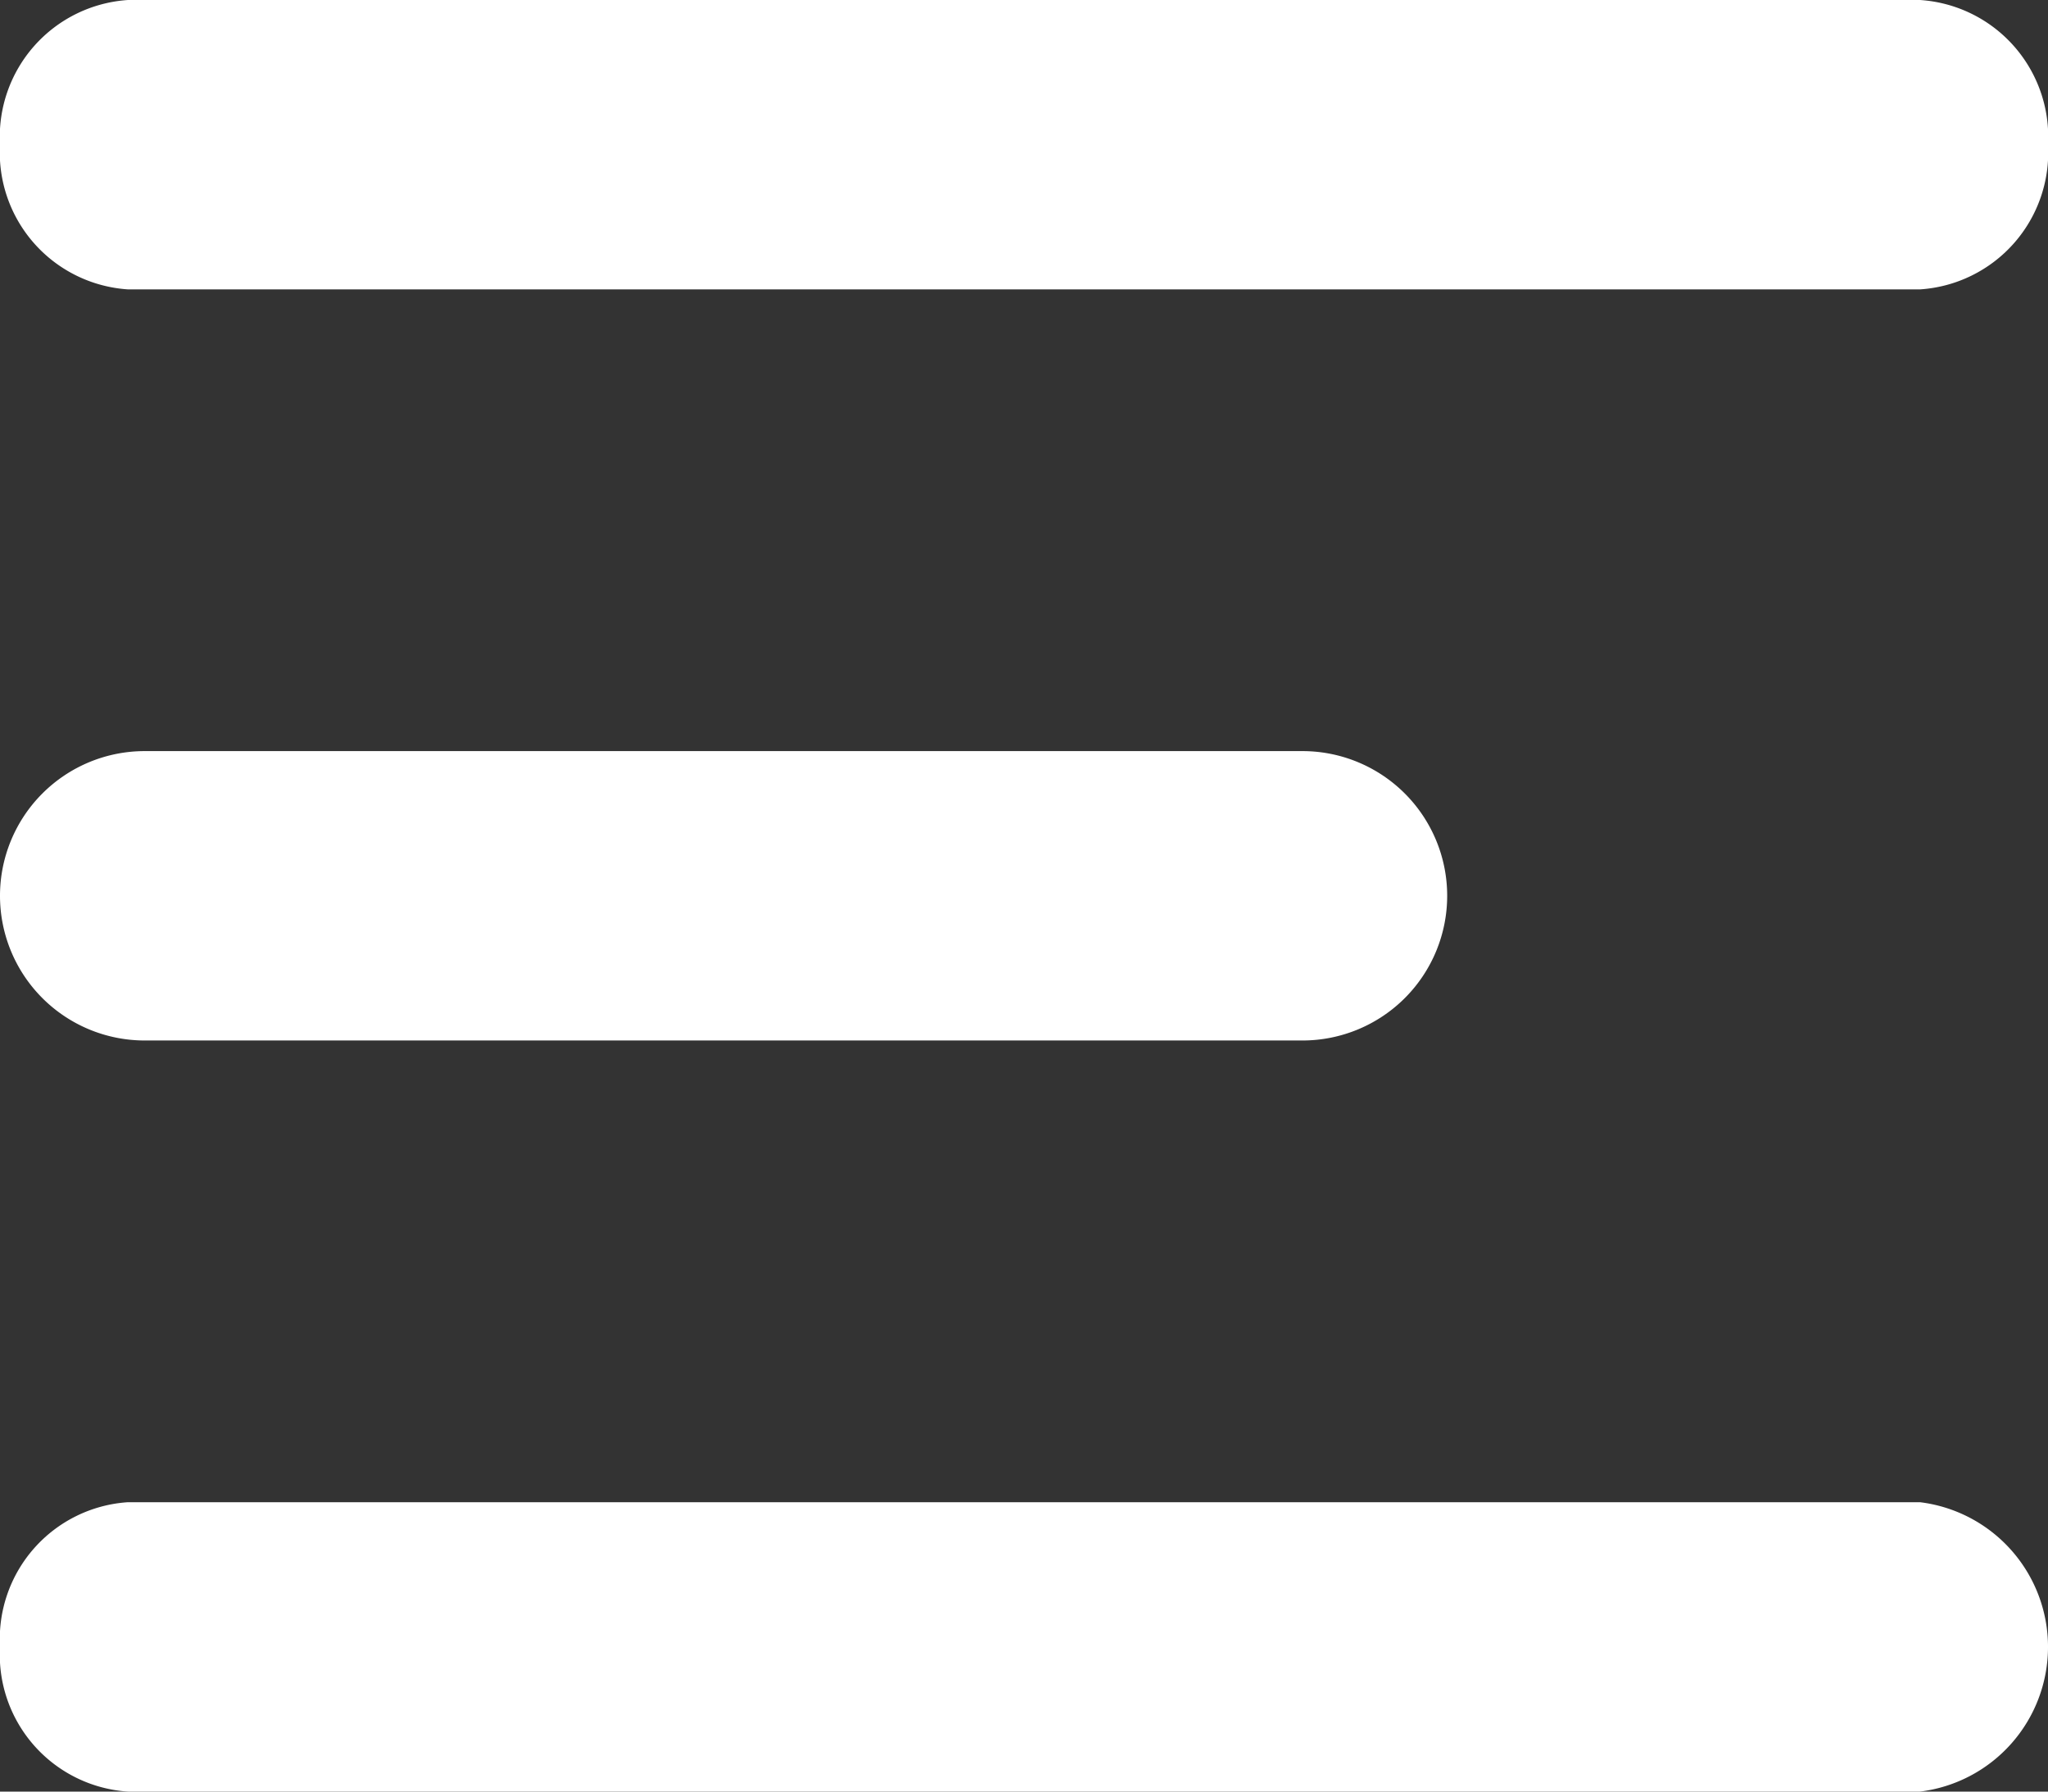 <svg xmlns="http://www.w3.org/2000/svg" width="30" height="26.25" viewBox="0 0 30 26.25">
  <rect x="0" y="0" width="30" height="26.25" fill="#333333" stroke="none"/>
  <g id="menu-left-alt" transform="translate(-6 -7.5)">
    <path id="Path_899" data-name="Path 899" d="M6,9.62A2.009,2.009,0,0,1,7.875,7.5h26.25A2.009,2.009,0,0,1,36,9.62a2.009,2.009,0,0,1-1.875,2.12H7.875A2.009,2.009,0,0,1,6,9.62Z" fill="#fff"/>
    <path id="Path_900" data-name="Path 900" d="M6,27.62A2.009,2.009,0,0,1,7.875,25.5h26.25a2.136,2.136,0,0,1,0,4.24H7.875A2.009,2.009,0,0,1,6,27.62Z" transform="translate(0 4.01)" fill="#fff"/>
    <path id="Path_901" data-name="Path 901" d="M8.12,16.5a2.12,2.12,0,0,0,0,4.24H25.079a2.12,2.12,0,0,0,0-4.24Z" transform="translate(0 2.005)" fill="#fff"/>
  </g>
</svg>
